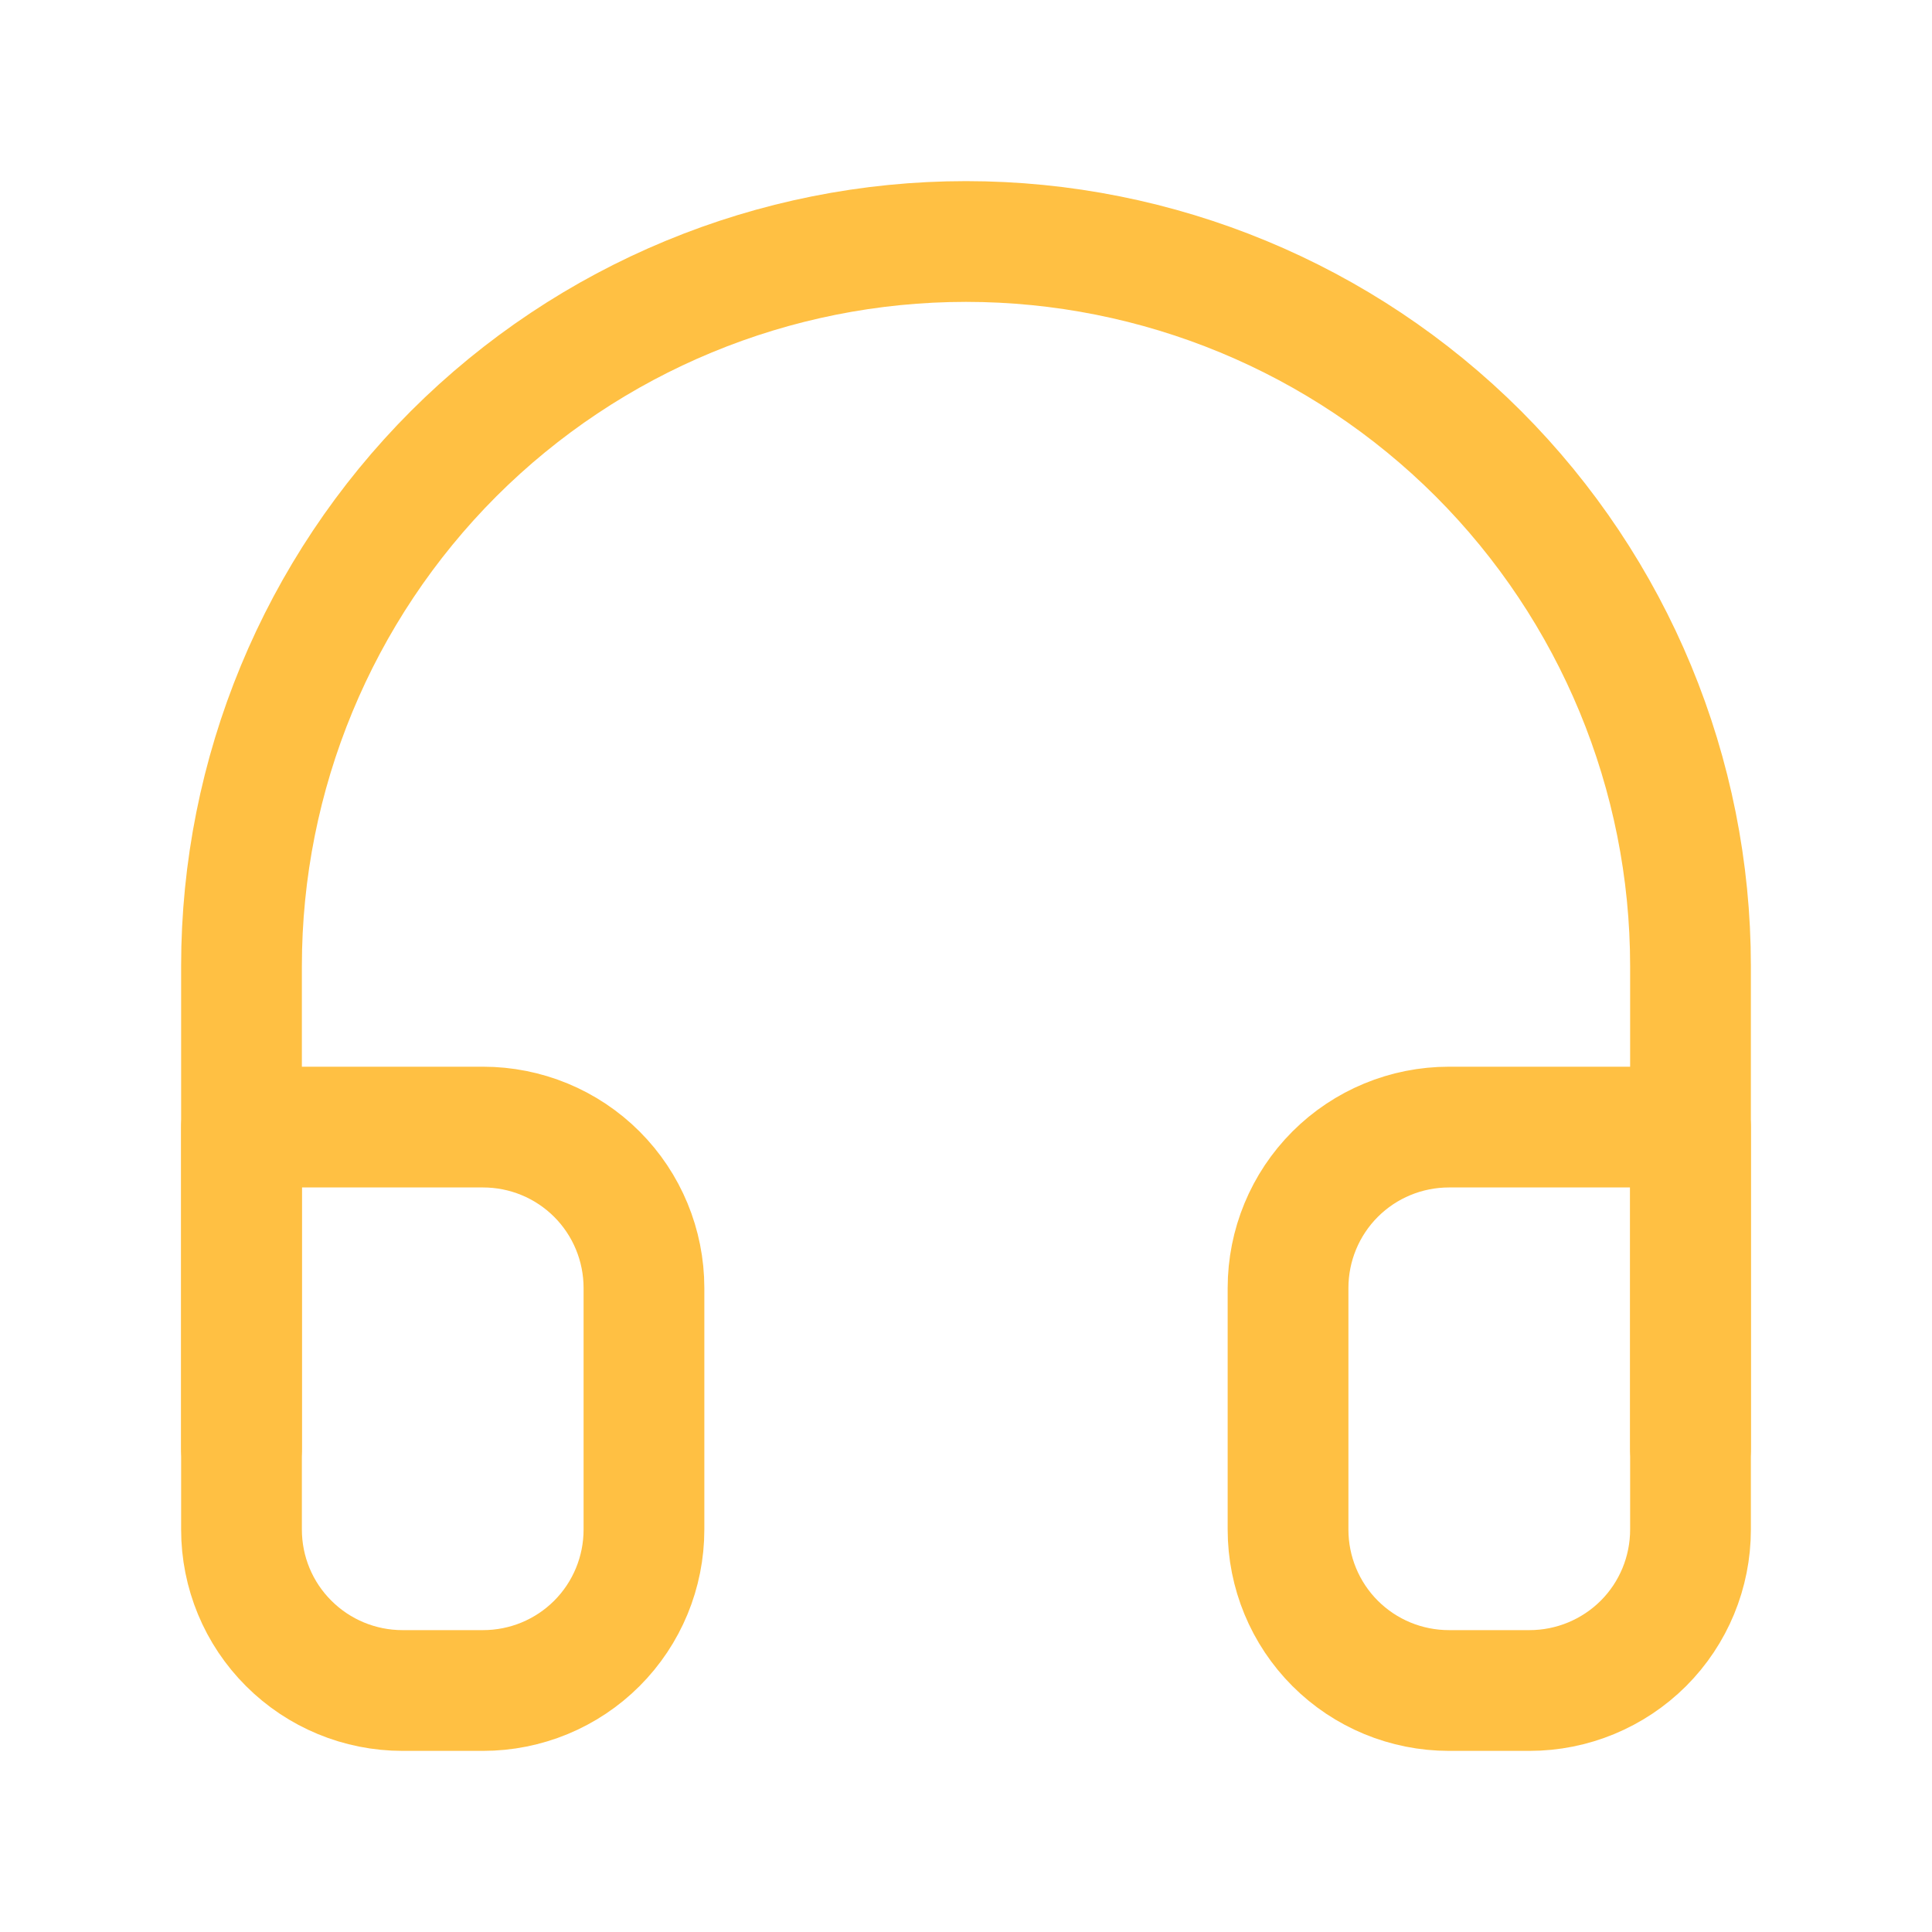 <svg viewBox="0 0 16 16" fill="none" xmlns="http://www.w3.org/2000/svg">
<path d="M2 12V8C2 6.409 2.632 4.883 3.757 3.757C4.883 2.632 6.409 2 8 2C9.591 2 11.117 2.632 12.243 3.757C13.368 4.883 14 6.409 14 8V12" stroke="#FFC043" stroke-linecap="round" stroke-linejoin="round"/>
<path d="M14 12.667C14 13.021 13.86 13.36 13.61 13.61C13.359 13.86 13.02 14 12.667 14H12C11.646 14 11.307 13.86 11.057 13.61C10.807 13.36 10.667 13.021 10.667 12.667V10.667C10.667 10.313 10.807 9.974 11.057 9.724C11.307 9.474 11.646 9.334 12 9.334H14V12.667ZM2 12.667C2 13.021 2.14 13.36 2.391 13.61C2.641 13.86 2.98 14 3.333 14H4C4.354 14 4.693 13.86 4.943 13.61C5.193 13.36 5.333 13.021 5.333 12.667V10.667C5.333 10.313 5.193 9.974 4.943 9.724C4.693 9.474 4.354 9.334 4 9.334H2V12.667Z" stroke="#FFC043" stroke-linecap="round" stroke-linejoin="round"/>
</svg>
